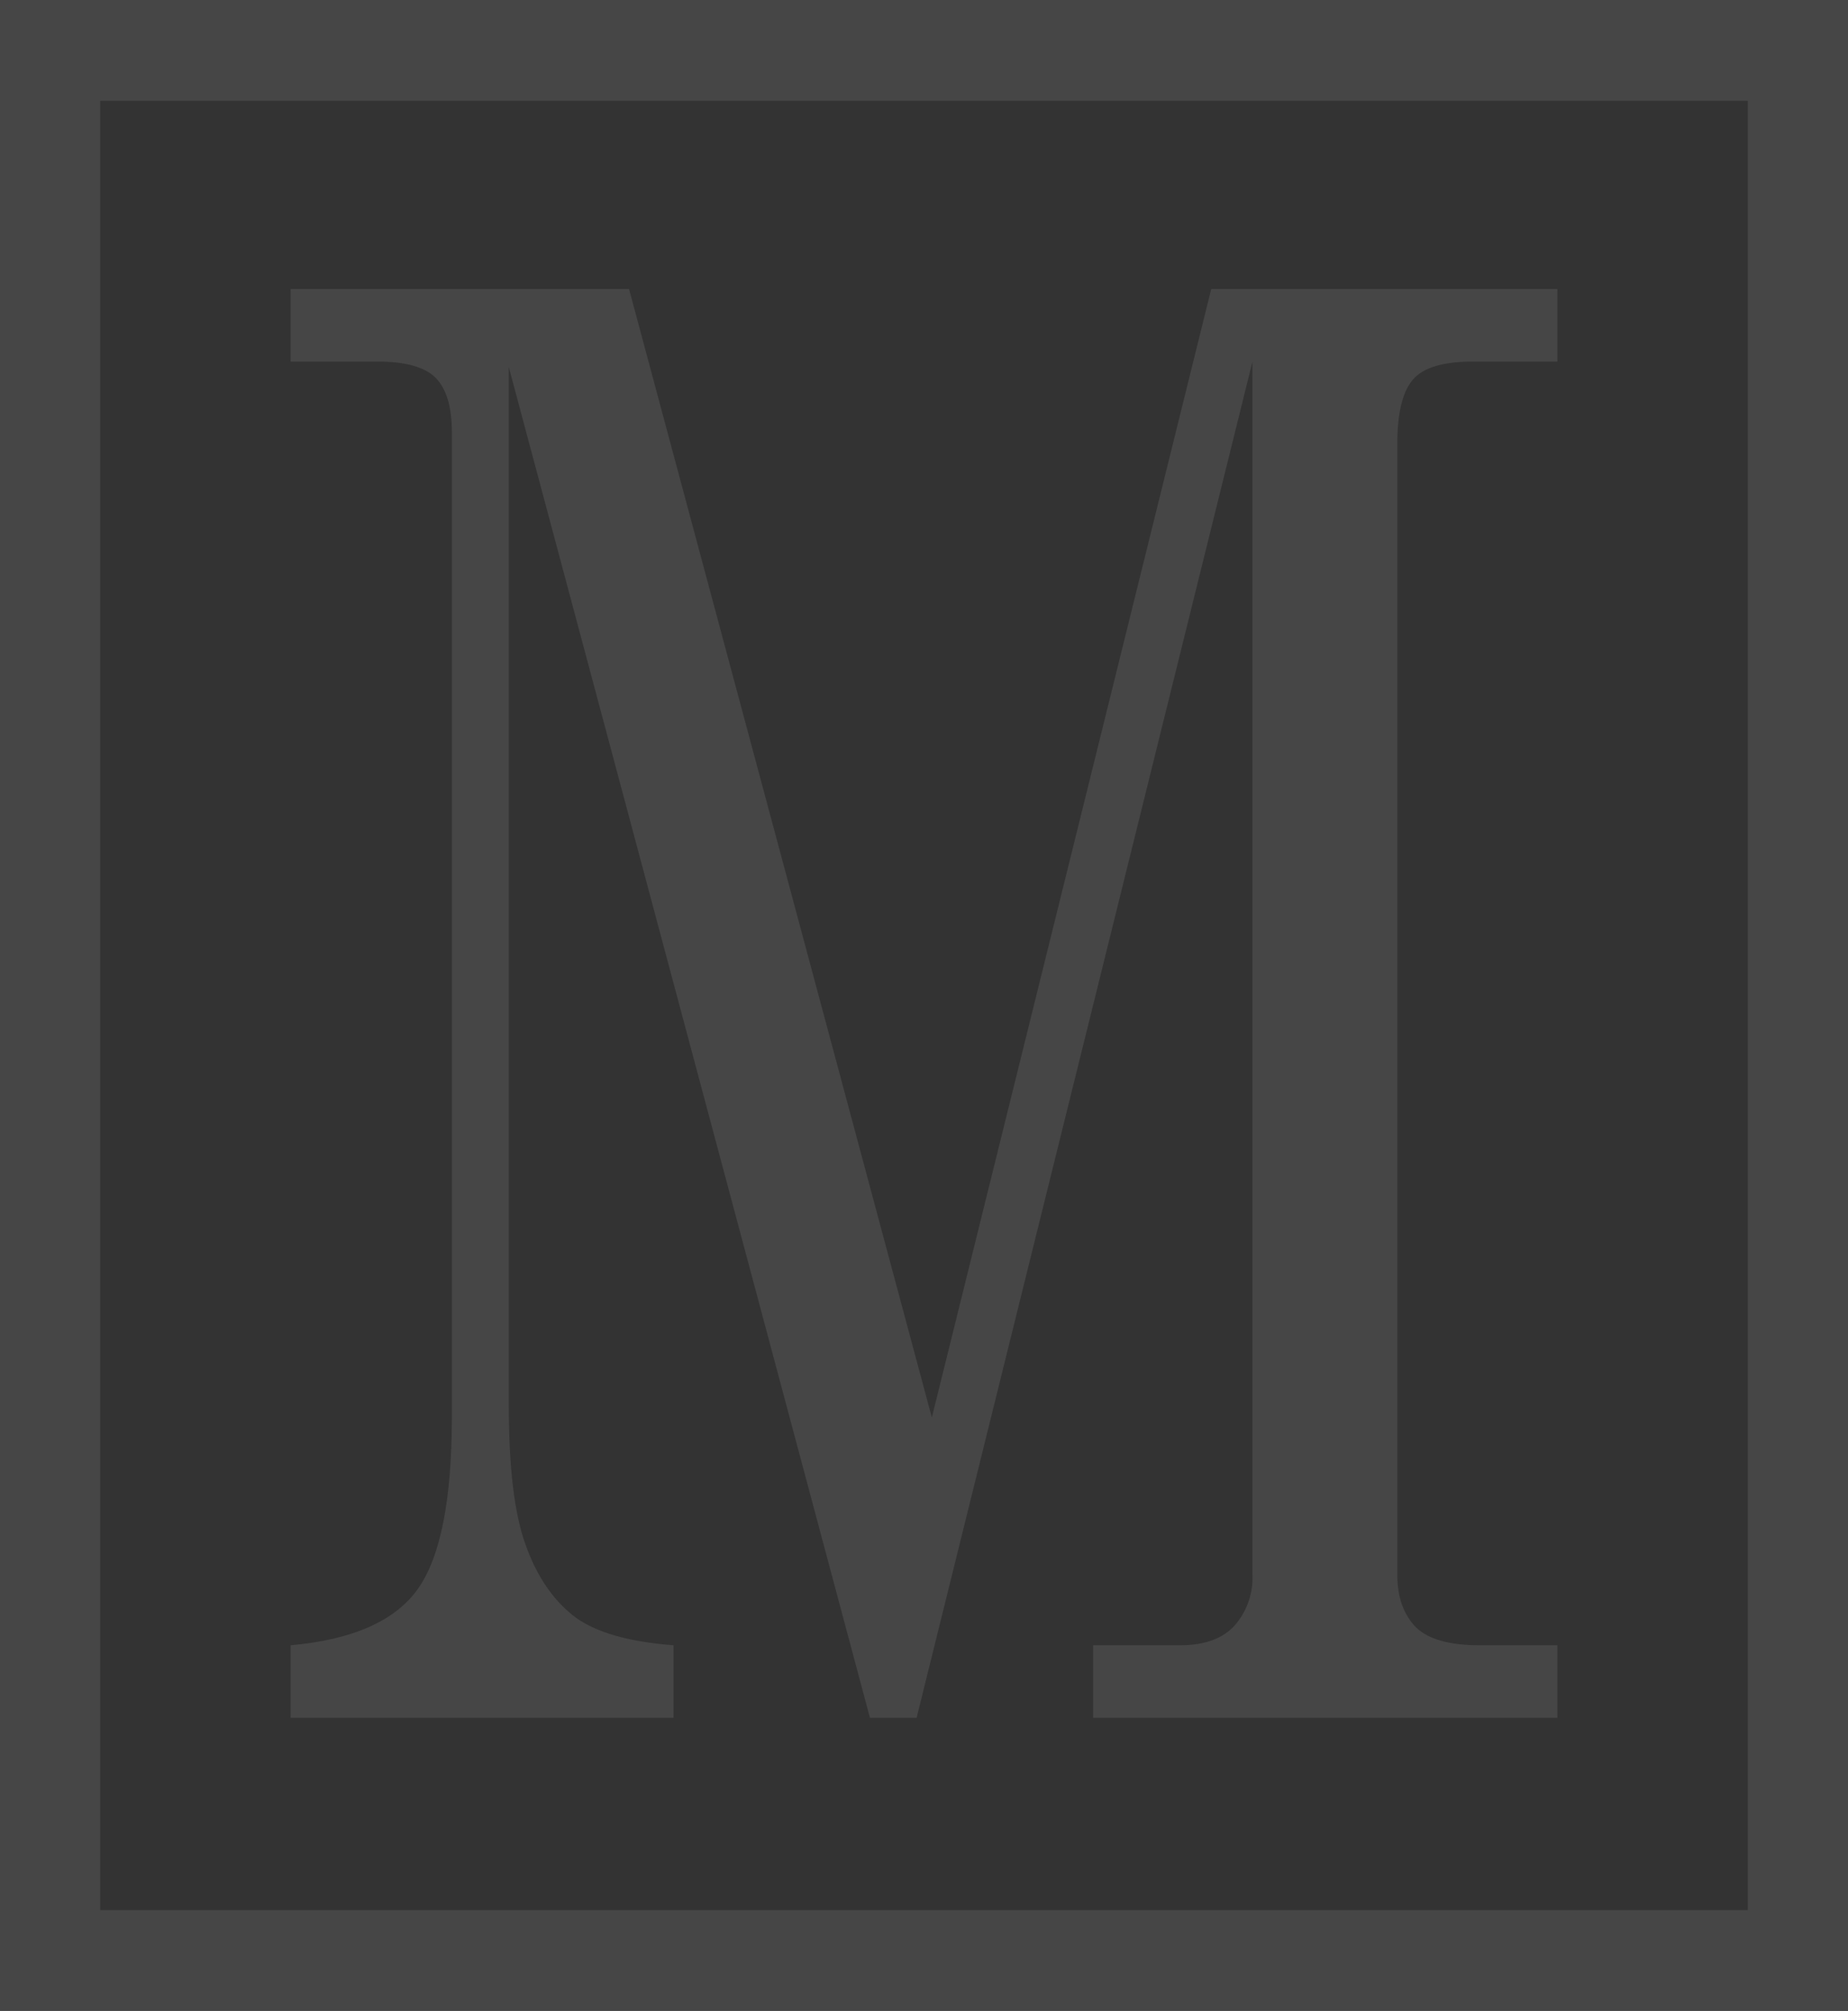 <svg width="216" height="235" viewBox="0 0 216 235" fill="none" xmlns="http://www.w3.org/2000/svg">
<rect x="0" y="0" width="216" height="235" fill="#333333" stroke="none"/>
<path d="M33.969 33.776H73.525L108.917 165.65L141.571 33.776H182.031V42.255H172.17C168.692 42.255 166.336 42.949 165.13 44.374C163.924 45.8 163.323 48.306 163.323 51.852V184.023C163.323 186.683 164.062 188.687 165.487 190.153C166.938 191.579 169.431 192.27 172.965 192.27H182.032V200.75H127.764V192.27H137.901C140.777 192.27 142.913 191.5 144.31 189.959C145.739 188.324 146.485 186.198 146.392 184.023V42.255L107.135 200.75H101.684L59.473 42.909V164.303C59.473 171.504 60.121 176.895 61.418 180.478C62.677 184.063 64.513 186.798 66.897 188.725C69.281 190.652 73.225 191.848 78.73 192.27V200.75H33.969V192.27C41.284 191.617 46.269 189.381 48.898 185.604C51.502 181.864 52.807 175.213 52.816 165.65V50.502C52.816 47.611 52.214 45.53 50.981 44.218C49.748 42.907 47.446 42.253 44.078 42.253H33.971L33.969 33.776Z" fill="#F3F5F8" fill-opacity="0.1"/>
<path d="M216 235H0V0H216V235ZM11.71 223.219H204.29V11.781H11.71V223.219Z" fill="#F3F5F8" fill-opacity="0.1"/>
</svg>
